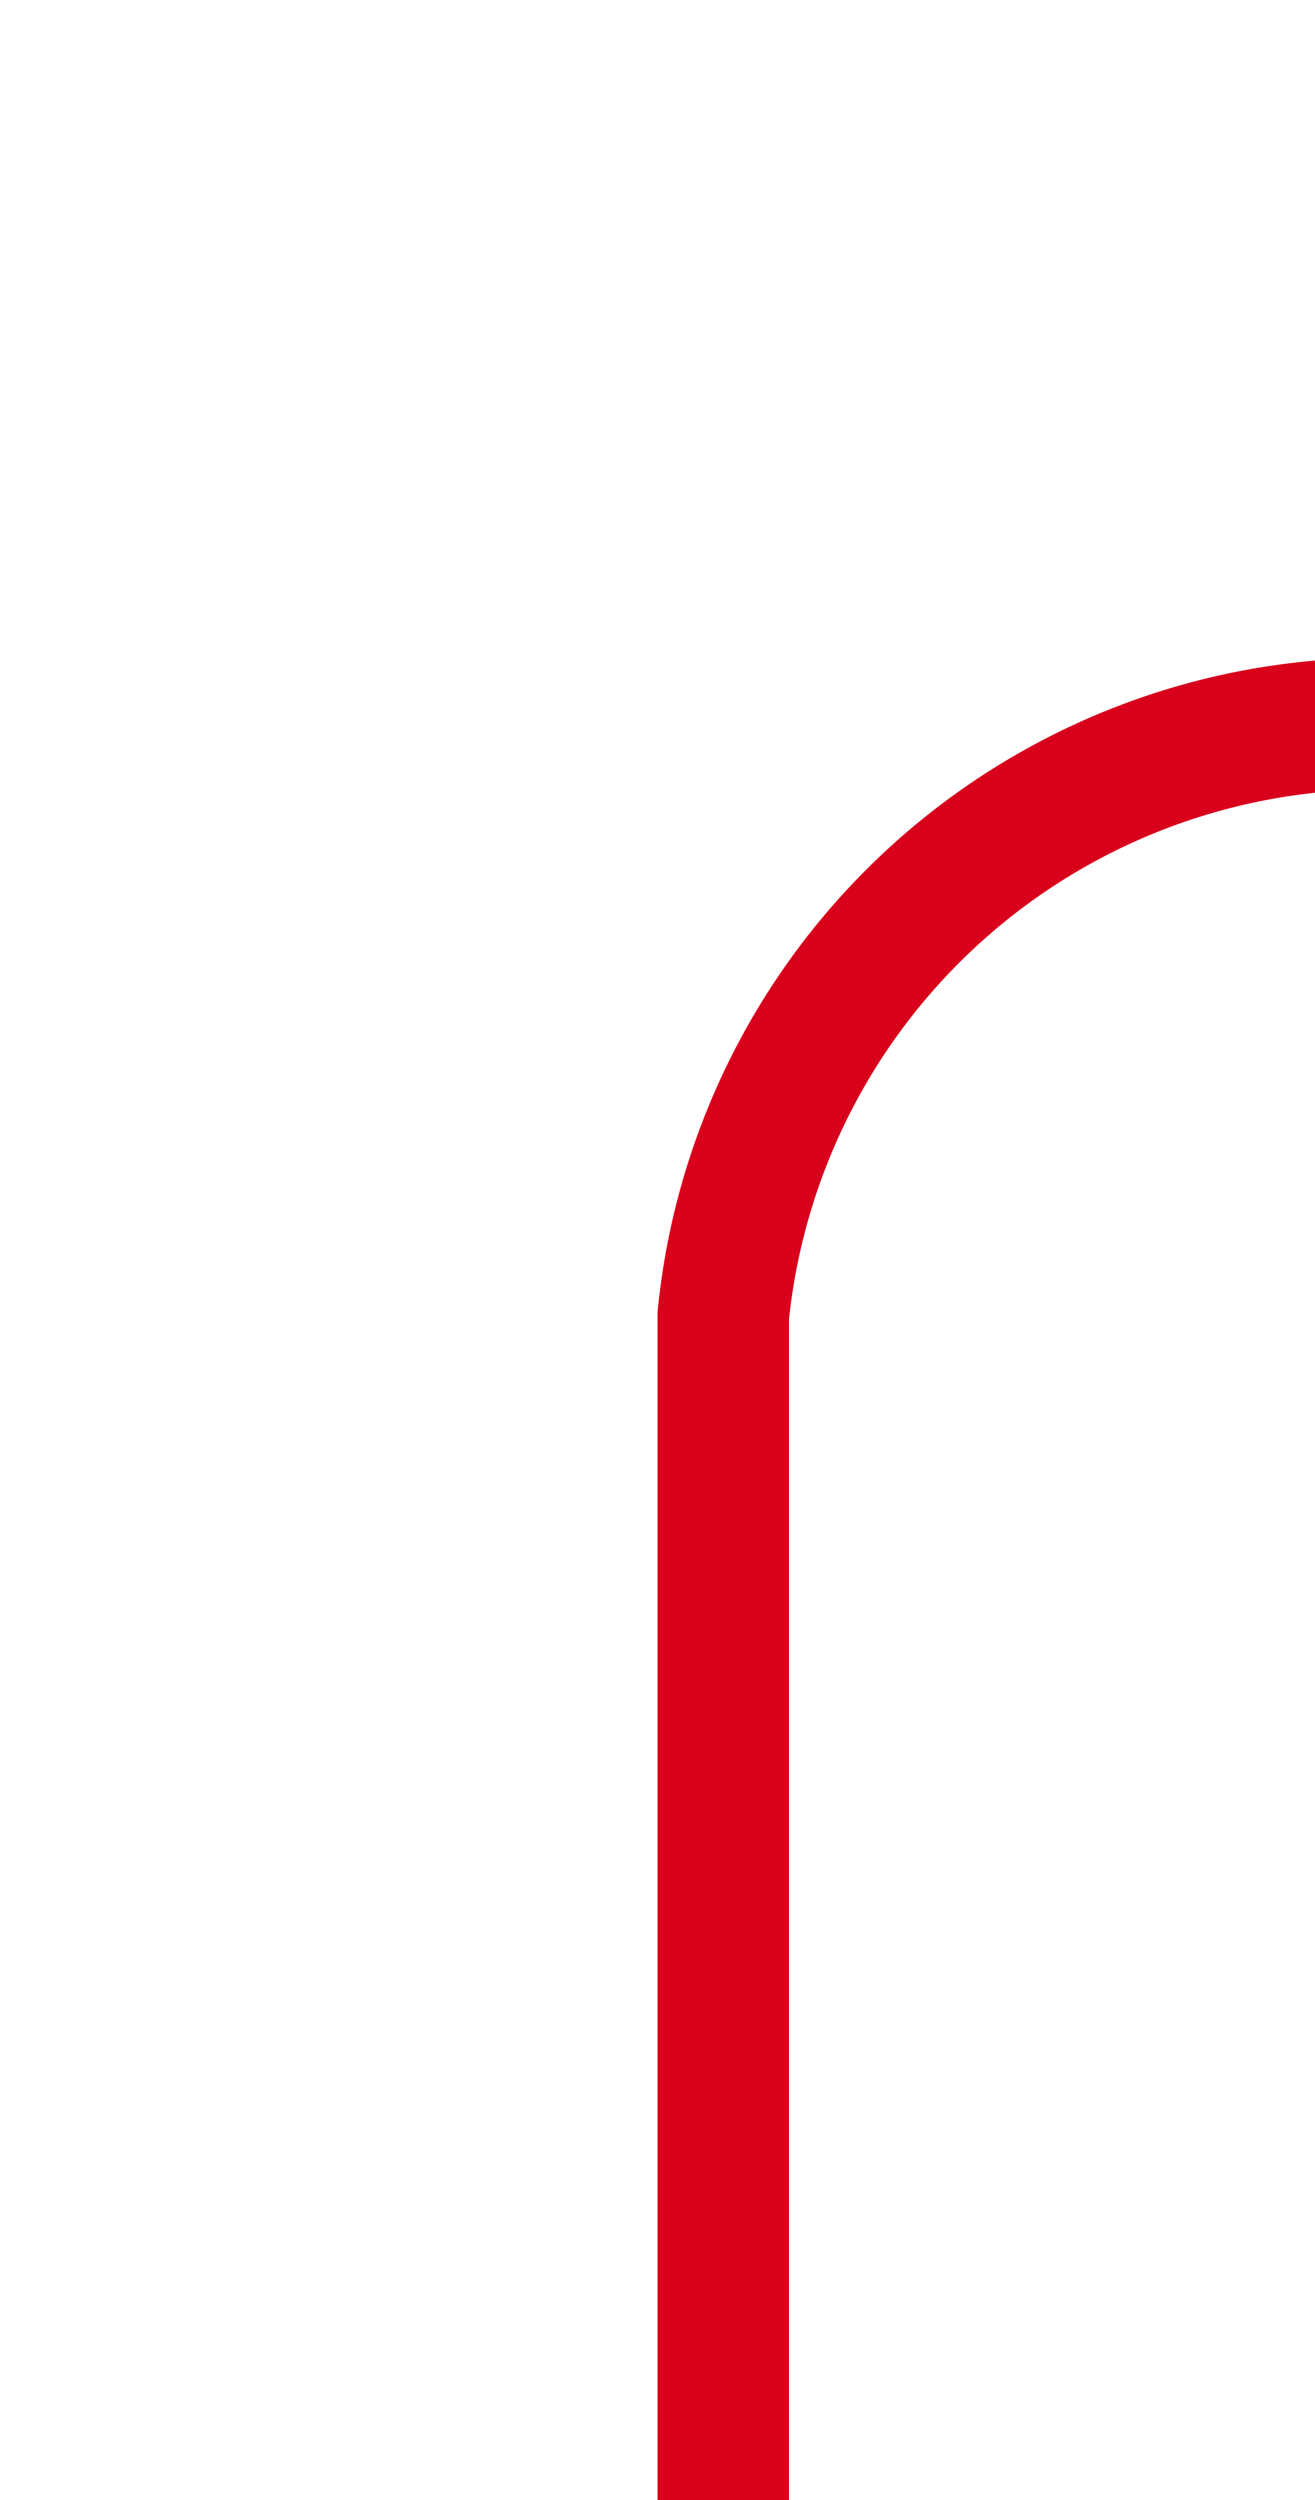 ﻿<?xml version="1.0" encoding="utf-8"?>
<svg version="1.1" xmlns:xlink="http://www.w3.org/1999/xlink" width="10px" height="19px" preserveAspectRatio="xMidYMin meet" viewBox="2110 184  8 19" xmlns="http://www.w3.org/2000/svg">
  <path d="M 2114.5 203  L 2114.5 194  A 5 5 0 0 1 2119.5 189.5 L 2161 189.5  " stroke-width="1" stroke="#d9001b" fill="none" />
  <path d="M 2160 195.8  L 2166 189.5  L 2160 183.2  L 2160 195.8  Z " fill-rule="nonzero" fill="#d9001b" stroke="none" />
</svg>
